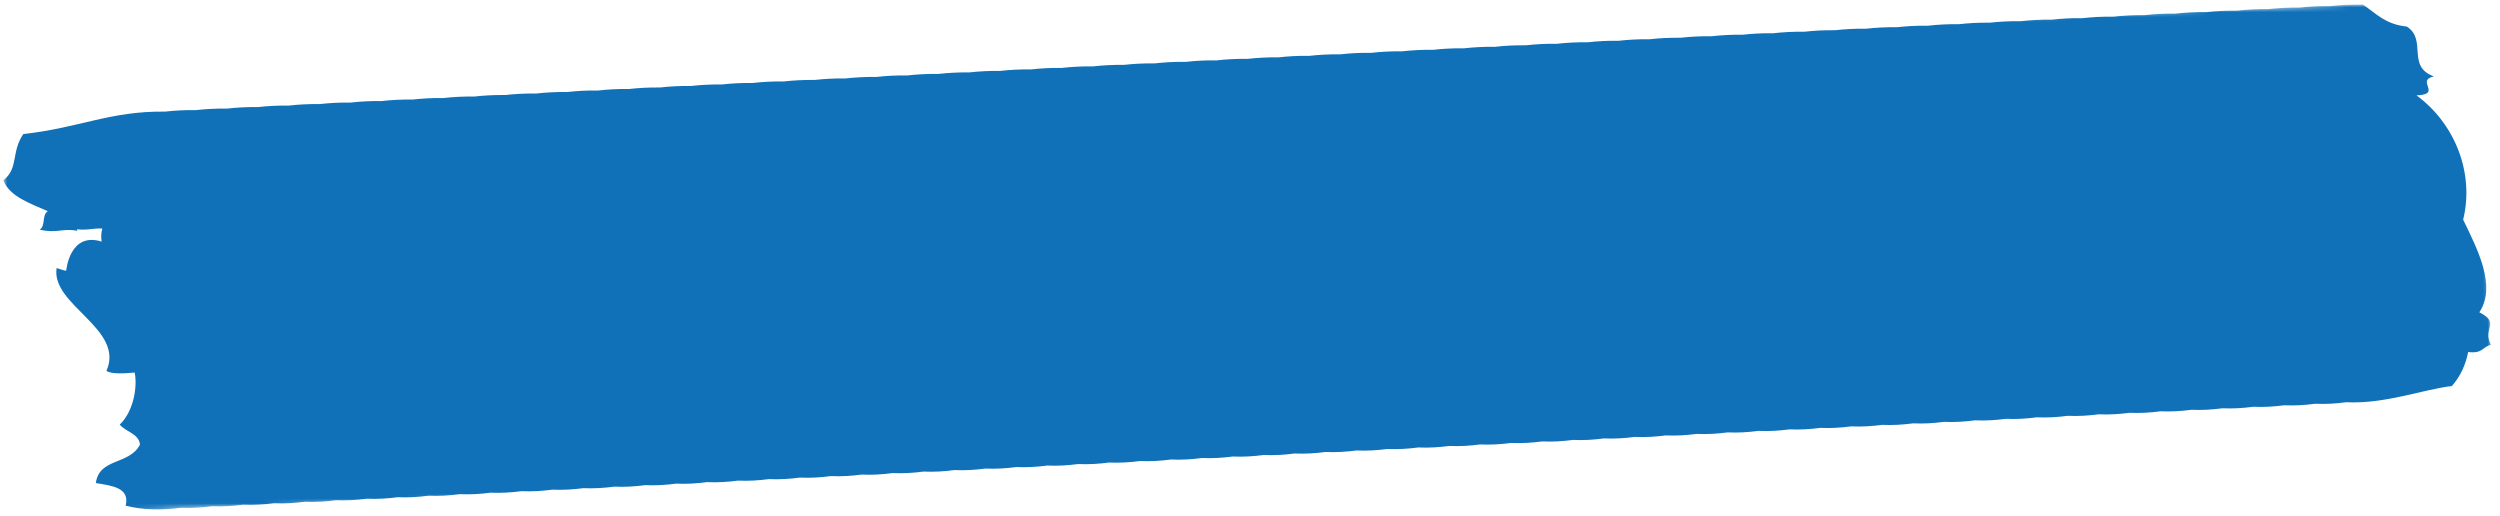 <svg width="514" height="106" viewBox="0 0 514 106" fill="none" xmlns="http://www.w3.org/2000/svg">
<mask id="mask0" mask-type="alpha" maskUnits="userSpaceOnUse" x="0" y="0" width="513" height="106">
<path fill-rule="evenodd" clip-rule="evenodd" d="M0 17.834L509.691 0.035L512.762 87.981L3.071 105.78L0 17.834Z" fill="white"/>
</mask>
<g mask="url(#mask0)">
<path fill-rule="evenodd" clip-rule="evenodd" d="M509.754 64.205C513.341 58.815 509.358 51.242 506.424 45.161C508.725 35.796 504.935 25.581 496.839 19.611C502.256 19.39 496.533 16.558 500.411 15.709C494.689 13.655 499.095 8.165 494.836 5.46C490.378 5.011 488.481 2.705 485.823 0.953C483.368 0.897 481.138 1.02 479.035 1.257C476.75 1.225 474.656 1.344 472.677 1.567C470.392 1.534 468.298 1.654 466.319 1.877C464.034 1.844 461.939 1.963 459.96 2.187C457.675 2.154 455.58 2.273 453.601 2.497C451.317 2.464 449.222 2.583 447.244 2.807C444.958 2.774 442.864 2.893 440.885 3.116C438.6 3.084 436.506 3.203 434.527 3.426C432.242 3.394 430.147 3.513 428.168 3.736C425.883 3.704 423.789 3.823 421.81 4.046C419.525 4.013 417.431 4.133 415.452 4.356C413.167 4.323 411.073 4.442 409.093 4.665C406.809 4.633 404.714 4.752 402.735 4.975C400.45 4.943 398.356 5.062 396.377 5.285C394.092 5.253 391.998 5.372 390.019 5.595C387.734 5.563 385.639 5.682 383.66 5.905C381.376 5.872 379.281 5.992 377.302 6.215C375.017 6.182 372.922 6.302 370.944 6.525C368.659 6.492 366.564 6.611 364.586 6.835C362.301 6.802 360.206 6.921 358.227 7.145C355.942 7.112 353.847 7.231 351.869 7.455C349.584 7.422 347.489 7.541 345.51 7.764C343.225 7.731 341.131 7.851 339.152 8.074C336.867 8.041 334.773 8.16 332.794 8.384C330.509 8.351 328.415 8.47 326.436 8.694C324.151 8.661 322.056 8.78 320.077 9.004C317.792 8.971 315.698 9.09 313.719 9.313C311.434 9.28 309.34 9.4 307.361 9.623C305.076 9.59 302.981 9.71 301.002 9.933C298.717 9.9 296.623 10.02 294.644 10.243C292.359 10.21 290.265 10.329 288.286 10.553C286.001 10.52 283.906 10.639 281.927 10.863C279.643 10.83 277.548 10.949 275.569 11.172C273.284 11.14 271.189 11.259 269.211 11.482C266.926 11.45 264.831 11.569 262.853 11.792C260.567 11.76 258.473 11.879 256.494 12.102C254.209 12.069 252.115 12.189 250.136 12.412C247.851 12.379 245.756 12.498 243.777 12.722C241.493 12.689 239.398 12.808 237.419 13.032C235.134 12.999 233.04 13.118 231.061 13.341C228.776 13.309 226.682 13.428 224.703 13.652C222.418 13.619 220.323 13.738 218.344 13.961C216.059 13.929 213.965 14.048 211.986 14.271C209.701 14.239 207.607 14.358 205.628 14.581C203.343 14.548 201.248 14.668 199.269 14.891C196.985 14.858 194.89 14.977 192.911 15.201C190.626 15.168 188.531 15.287 186.553 15.511C184.268 15.478 182.173 15.597 180.195 15.821C177.91 15.788 175.815 15.907 173.836 16.13C171.551 16.097 169.456 16.217 167.478 16.44C165.193 16.407 163.098 16.527 161.119 16.75C158.834 16.717 156.74 16.836 154.761 17.06C152.476 17.027 150.382 17.146 148.403 17.37C146.118 17.337 144.023 17.456 142.044 17.68C139.76 17.647 137.665 17.766 135.686 17.989C133.401 17.956 131.307 18.076 129.328 18.299C127.043 18.267 124.949 18.386 122.97 18.609C120.685 18.576 118.59 18.695 116.611 18.919C114.326 18.886 112.232 19.005 110.253 19.229C107.968 19.196 105.874 19.315 103.895 19.538C101.61 19.506 99.515 19.625 97.537 19.848C95.252 19.816 93.157 19.935 91.178 20.158C88.893 20.126 86.799 20.245 84.82 20.468C82.535 20.436 80.44 20.555 78.462 20.778C76.177 20.745 74.082 20.865 72.103 21.088C69.819 21.055 67.724 21.174 65.745 21.398C63.46 21.365 61.365 21.484 59.386 21.707C57.101 21.675 55.007 21.794 53.028 22.017C50.743 21.985 48.649 22.104 46.67 22.327C44.385 22.294 42.291 22.414 40.311 22.637C38.027 22.604 35.932 22.724 33.953 22.947C22.711 22.786 16.125 26.338 4.8 27.552C2.249 31.229 3.87 34.663 0.671 37.06C2.003 40.424 6.105 41.783 9.82 43.415C8.541 44.275 9.441 46.36 8.169 47.22C11.713 48.043 12.81 46.873 15.907 47.445C15.864 47.338 15.837 47.237 15.816 47.139C17.967 47.4 19.151 46.882 21.041 46.988C20.819 47.785 20.735 48.66 20.896 49.674C14.328 47.591 13.632 55.565 13.609 55.62C13.53 55.802 11.64 55.071 11.642 55.098C10.418 62.74 25.748 67.605 21.876 76.278C23.061 76.933 25.329 76.8 27.692 76.6C28.294 79.526 27.459 84.595 24.618 87.297C25.84 88.789 28.598 89.168 28.777 91.424C26.571 95.656 20.387 94.101 19.705 99.321C23.119 99.872 26.73 100.284 25.838 103.97C29.701 104.946 33.571 104.88 37.273 104.393C39.425 104.495 41.554 104.356 43.631 104.083C45.783 104.185 47.913 104.046 49.989 103.773C52.141 103.875 54.271 103.736 56.348 103.463C58.5 103.565 60.629 103.427 62.706 103.153C64.858 103.255 66.988 103.117 69.064 102.843C71.216 102.946 73.346 102.807 75.422 102.534C77.574 102.636 79.704 102.497 81.781 102.224C83.933 102.326 86.062 102.187 88.139 101.914C90.291 102.016 92.421 101.878 94.498 101.604C96.649 101.706 98.779 101.568 100.856 101.294C103.007 101.396 105.137 101.258 107.214 100.984C109.366 101.087 111.495 100.948 113.573 100.674C115.725 100.777 117.854 100.638 119.931 100.365C122.083 100.467 124.212 100.328 126.289 100.055C128.441 100.157 130.57 100.018 132.647 99.745C134.799 99.847 136.928 99.708 139.005 99.435C141.158 99.537 143.287 99.399 145.364 99.125C147.516 99.227 149.646 99.089 151.722 98.815C153.874 98.917 156.004 98.779 158.08 98.506C160.232 98.608 162.362 98.469 164.439 98.196C166.591 98.298 168.72 98.159 170.797 97.886C172.949 97.988 175.079 97.849 177.155 97.576C179.307 97.678 181.437 97.54 183.513 97.266C185.666 97.368 187.795 97.23 189.872 96.956C192.024 97.058 194.153 96.919 196.231 96.646C198.382 96.748 200.512 96.61 202.589 96.337C204.74 96.439 206.87 96.3 208.947 96.026C211.099 96.129 213.228 95.99 215.305 95.717C217.457 95.819 219.587 95.68 221.664 95.407C223.816 95.509 225.945 95.37 228.022 95.097C230.174 95.199 232.303 95.061 234.38 94.787C236.532 94.889 238.661 94.751 240.739 94.477C242.891 94.579 245.02 94.441 247.097 94.168C249.249 94.27 251.378 94.131 253.455 93.858C255.607 93.96 257.737 93.821 259.813 93.548C261.965 93.65 264.095 93.512 266.172 93.238C268.324 93.34 270.453 93.202 272.53 92.928C274.682 93.03 276.812 92.892 278.889 92.618C281.04 92.721 283.17 92.582 285.247 92.309C287.398 92.41 289.528 92.272 291.605 91.999C293.757 92.1 295.886 91.962 297.963 91.689C300.115 91.791 302.245 91.653 304.322 91.379C306.474 91.481 308.603 91.343 310.68 91.069C312.832 91.171 314.961 91.032 317.038 90.759C319.19 90.861 321.32 90.723 323.397 90.449C325.549 90.551 327.678 90.413 329.755 90.139C331.907 90.241 334.037 90.103 336.113 89.829C338.265 89.932 340.394 89.793 342.471 89.52C344.623 89.622 346.753 89.483 348.83 89.21C350.982 89.312 353.111 89.173 355.188 88.9C357.34 89.002 359.47 88.864 361.546 88.59C363.698 88.692 365.828 88.554 367.904 88.28C370.056 88.382 372.186 88.244 374.263 87.97C376.415 88.073 378.544 87.934 380.621 87.66C382.773 87.763 384.903 87.624 386.98 87.351C389.131 87.453 391.261 87.314 393.338 87.041C395.49 87.143 397.619 87.004 399.696 86.731C401.848 86.833 403.978 86.695 406.055 86.421C408.207 86.523 410.336 86.385 412.413 86.111C414.565 86.214 416.694 86.075 418.771 85.801C420.923 85.904 423.052 85.765 425.129 85.492C427.281 85.594 429.411 85.455 431.488 85.182C433.64 85.284 435.769 85.145 437.846 84.872C439.998 84.974 442.128 84.836 444.204 84.562C446.356 84.664 448.486 84.526 450.562 84.252C452.715 84.354 454.844 84.216 456.921 83.943C459.073 84.044 461.202 83.906 463.28 83.633C465.431 83.734 467.561 83.596 469.638 83.323C471.789 83.425 473.919 83.287 475.996 83.013C478.148 83.115 480.277 82.977 482.354 82.703C490.477 83.088 498.288 80.026 504.104 79.371C505.839 77.387 506.936 75.053 507.449 72.376C510.56 72.755 510.353 71.257 512.166 70.903C510.257 67.487 514.235 66.5 509.754 64.205Z" fill="#1071B9"/>
</g>
</svg>

